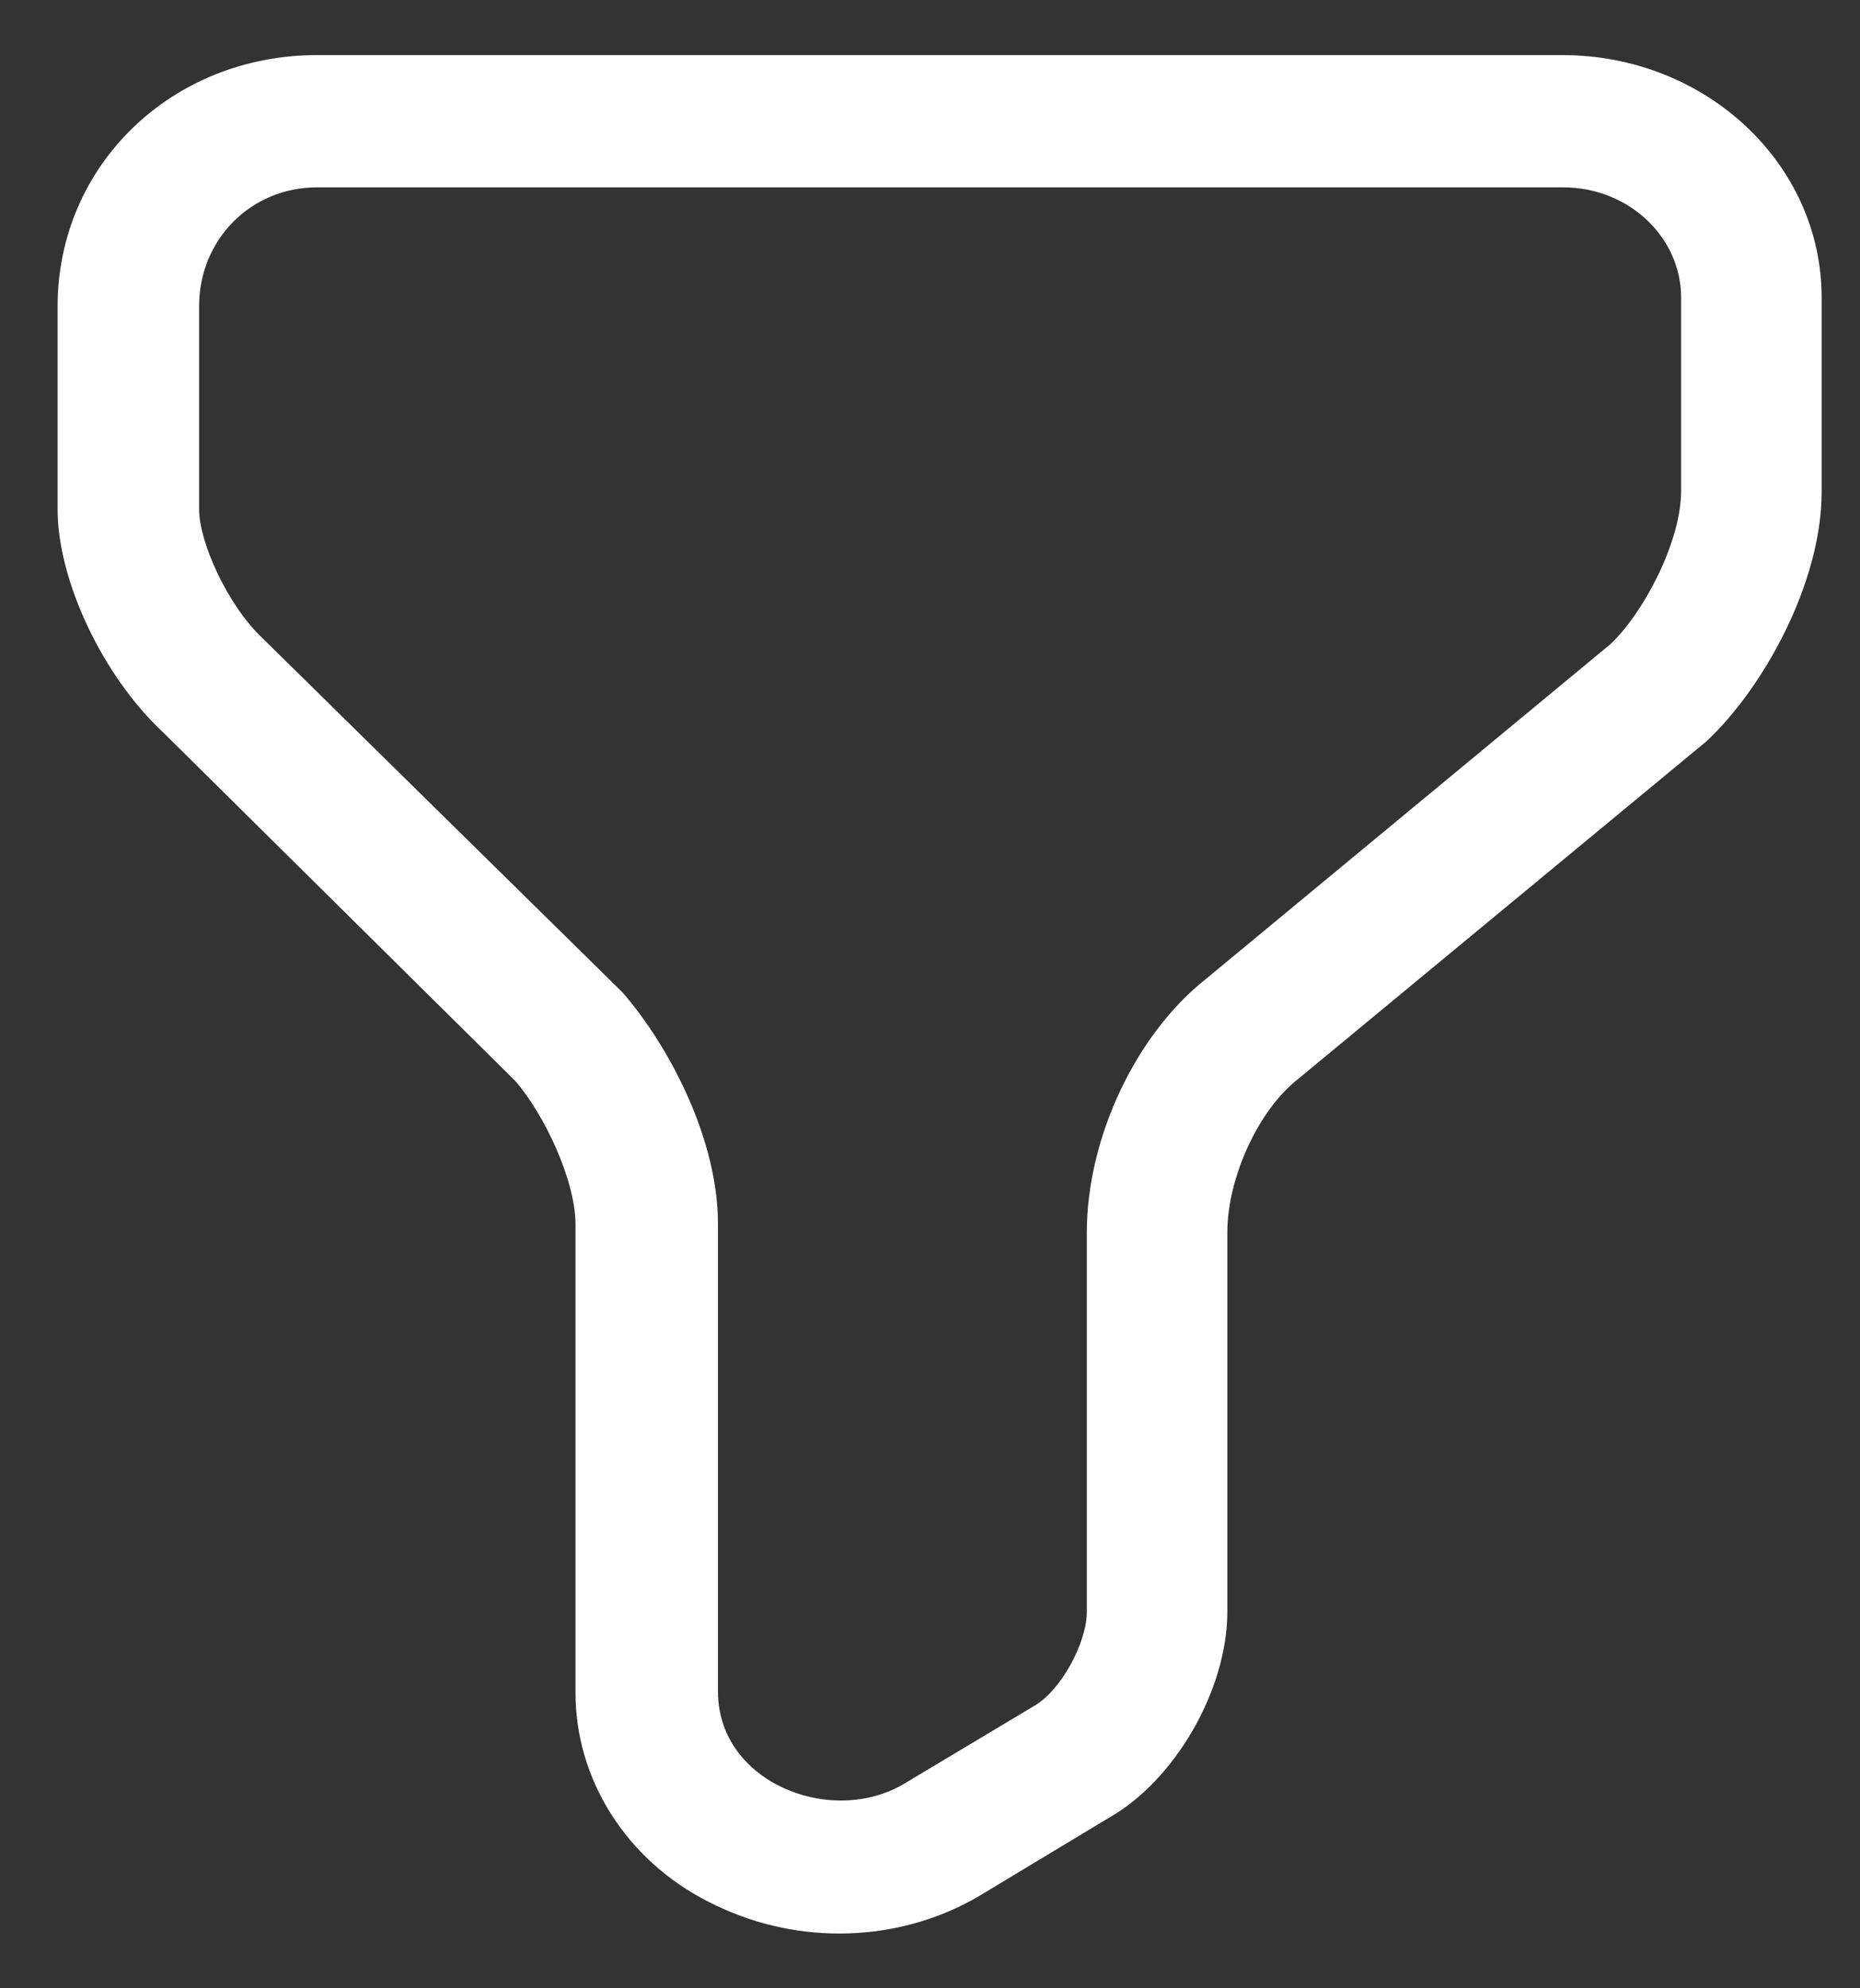             <svg
              width="29"
              height="31"
              viewBox="0 0 29 31"
              fill="none"
              xmlns="http://www.w3.org/2000/svg"
            >
              <rect x="0" y="0" width="29" height="31" fill="#333333" stroke="none"/>
              <path
                d="M13.091 30.146C12.385 30.146 11.694 29.982 11.046 29.651C10.417 29.332 9.892 28.859 9.527 28.282C9.162 27.706 8.97 27.049 8.973 26.379V19.091C8.973 18.404 8.487 17.373 8.031 16.85L2.53 11.405C1.604 10.539 0.898 9.054 0.898 7.94V4.778C0.898 2.578 2.677 0.859 4.942 0.859H24.358C26.593 0.859 28.402 2.55 28.402 4.64V7.665C28.402 9.109 27.476 10.745 26.608 11.556L20.239 16.823C19.621 17.304 19.136 18.363 19.136 19.215V25.128C19.136 26.352 18.312 27.768 17.283 28.345L15.253 29.569C14.591 29.954 13.841 30.146 13.091 30.146ZM4.942 2.921C3.913 2.921 3.104 3.733 3.104 4.778V7.94C3.104 8.449 3.545 9.439 4.104 9.961L9.708 15.475C10.458 16.341 11.194 17.785 11.194 19.078V26.365C11.194 27.259 11.855 27.699 12.135 27.837C12.753 28.153 13.503 28.153 14.076 27.823L16.121 26.599C16.533 26.365 16.945 25.623 16.945 25.128V19.215C16.945 17.744 17.709 16.122 18.812 15.255L25.108 10.044C25.608 9.576 26.211 8.463 26.211 7.652V4.64C26.211 3.692 25.387 2.921 24.372 2.921H4.942Z"
                fill="white"
              />
            </svg>